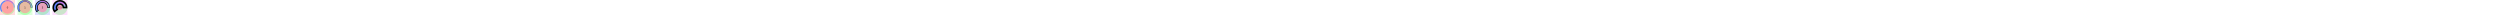 <?xml version="1.0" encoding="UTF-8"?>
<svg xmlns="http://www.w3.org/2000/svg" xmlns:xlink="http://www.w3.org/1999/xlink" width="10009pt" height="60pt" viewBox="0 0 10009 60" version="1.1">
<defs>
<g>
<symbol overflow="visible" id="glyph0-0">
<path style="stroke:none;" d="M 1.062 -7.344 L 6.938 -7.344 L 6.938 0 L 1.062 0 Z M 1.469 -6.953 L 1.469 -0.391 L 6.531 -0.391 L 6.531 -6.953 Z M 1.469 -6.953 "/>
</symbol>
<symbol overflow="visible" id="glyph0-1">
<path style="stroke:none;" d="M 5.516 -3.672 C 5.516 -2.441 5.297 -1.504 4.859 -0.859 C 4.43 -0.211 3.797 0.109 2.953 0.109 C 2.109 0.109 1.473 -0.211 1.047 -0.859 C 0.629 -1.504 0.422 -2.441 0.422 -3.672 C 0.422 -4.93 0.625 -5.875 1.031 -6.5 C 1.445 -7.133 2.098 -7.453 2.984 -7.453 C 3.848 -7.453 4.484 -7.133 4.891 -6.5 C 5.305 -5.863 5.516 -4.922 5.516 -3.672 Z M 4.562 -3.672 C 4.562 -4.734 4.438 -5.5 4.188 -5.969 C 3.945 -6.445 3.547 -6.688 2.984 -6.688 C 2.41 -6.688 1.992 -6.453 1.734 -5.984 C 1.484 -5.516 1.359 -4.742 1.359 -3.672 C 1.359 -2.629 1.484 -1.863 1.734 -1.375 C 1.992 -0.895 2.406 -0.656 2.969 -0.656 C 3.52 -0.656 3.922 -0.898 4.172 -1.391 C 4.43 -1.891 4.562 -2.648 4.562 -3.672 Z M 4.562 -3.672 "/>
</symbol>
<symbol overflow="visible" id="glyph0-2">
<path style="stroke:none;" d="M 0.812 0 L 0.812 -0.797 L 2.688 -0.797 L 2.688 -6.453 L 1.031 -5.266 L 1.031 -6.156 L 2.766 -7.344 L 3.625 -7.344 L 3.625 -0.797 L 5.422 -0.797 L 5.422 0 Z M 0.812 0 "/>
</symbol>
<symbol overflow="visible" id="glyph0-3">
<path style="stroke:none;" d="M 5.469 -2.031 C 5.469 -1.352 5.25 -0.828 4.812 -0.453 C 4.383 -0.078 3.77 0.109 2.969 0.109 C 2.227 0.109 1.633 -0.055 1.188 -0.391 C 0.75 -0.734 0.488 -1.234 0.406 -1.891 L 1.375 -1.969 C 1.5 -1.102 2.031 -0.672 2.969 -0.672 C 3.445 -0.672 3.816 -0.785 4.078 -1.016 C 4.348 -1.254 4.484 -1.602 4.484 -2.062 C 4.484 -2.457 4.328 -2.766 4.016 -2.984 C 3.711 -3.211 3.273 -3.328 2.703 -3.328 L 2.172 -3.328 L 2.172 -4.141 L 2.672 -4.141 C 3.191 -4.141 3.594 -4.25 3.875 -4.469 C 4.156 -4.695 4.297 -5.008 4.297 -5.406 C 4.297 -5.801 4.18 -6.113 3.953 -6.344 C 3.723 -6.57 3.379 -6.688 2.922 -6.688 C 2.504 -6.688 2.164 -6.578 1.906 -6.359 C 1.656 -6.148 1.508 -5.852 1.469 -5.469 L 0.531 -5.547 C 0.602 -6.141 0.852 -6.602 1.281 -6.938 C 1.707 -7.281 2.258 -7.453 2.938 -7.453 C 3.664 -7.453 4.234 -7.281 4.641 -6.938 C 5.055 -6.594 5.266 -6.117 5.266 -5.516 C 5.266 -5.035 5.129 -4.648 4.859 -4.359 C 4.598 -4.066 4.219 -3.867 3.719 -3.766 L 3.719 -3.75 C 4.27 -3.688 4.695 -3.5 5 -3.188 C 5.312 -2.883 5.469 -2.5 5.469 -2.031 Z M 5.469 -2.031 "/>
</symbol>
<symbol overflow="visible" id="glyph0-4">
<path style="stroke:none;" d="M 5.469 -2.406 C 5.469 -1.625 5.254 -1.008 4.828 -0.562 C 4.41 -0.113 3.832 0.109 3.094 0.109 C 2.27 0.109 1.641 -0.195 1.203 -0.812 C 0.766 -1.426 0.547 -2.32 0.547 -3.5 C 0.547 -4.77 0.77 -5.742 1.219 -6.422 C 1.676 -7.109 2.328 -7.453 3.172 -7.453 C 4.273 -7.453 4.973 -6.953 5.266 -5.953 L 4.359 -5.797 C 4.18 -6.391 3.781 -6.688 3.156 -6.688 C 2.625 -6.688 2.207 -6.438 1.906 -5.938 C 1.613 -5.438 1.469 -4.719 1.469 -3.781 C 1.645 -4.094 1.883 -4.332 2.188 -4.5 C 2.5 -4.664 2.852 -4.75 3.25 -4.75 C 3.926 -4.75 4.461 -4.535 4.859 -4.109 C 5.266 -3.68 5.469 -3.113 5.469 -2.406 Z M 4.516 -2.359 C 4.516 -2.891 4.383 -3.297 4.125 -3.578 C 3.863 -3.867 3.5 -4.016 3.031 -4.016 C 2.594 -4.016 2.238 -3.883 1.969 -3.625 C 1.695 -3.375 1.562 -3.023 1.562 -2.578 C 1.562 -2.016 1.703 -1.551 1.984 -1.188 C 2.266 -0.832 2.625 -0.656 3.062 -0.656 C 3.508 -0.656 3.863 -0.805 4.125 -1.109 C 4.383 -1.41 4.516 -1.828 4.516 -2.359 Z M 4.516 -2.359 "/>
</symbol>
<symbol overflow="visible" id="glyph0-5">
<path style="stroke:none;" d="M 0.969 0 L 0.969 -1.141 L 1.984 -1.141 L 1.984 0 Z M 0.969 0 "/>
</symbol>
<symbol overflow="visible" id="glyph0-6">
<path style="stroke:none;" d="M 5.484 -2.391 C 5.484 -1.617 5.254 -1.008 4.797 -0.562 C 4.336 -0.113 3.695 0.109 2.875 0.109 C 2.195 0.109 1.645 -0.039 1.219 -0.344 C 0.801 -0.645 0.535 -1.078 0.422 -1.641 L 1.375 -1.75 C 1.57 -1.02 2.082 -0.656 2.906 -0.656 C 3.406 -0.656 3.797 -0.805 4.078 -1.109 C 4.367 -1.422 4.516 -1.844 4.516 -2.375 C 4.516 -2.832 4.367 -3.203 4.078 -3.484 C 3.797 -3.773 3.41 -3.922 2.922 -3.922 C 2.672 -3.922 2.438 -3.879 2.219 -3.797 C 2 -3.711 1.781 -3.578 1.562 -3.391 L 0.641 -3.391 L 0.891 -7.344 L 5.062 -7.344 L 5.062 -6.547 L 1.734 -6.547 L 1.594 -4.219 C 2 -4.531 2.504 -4.688 3.109 -4.688 C 3.836 -4.688 4.414 -4.473 4.844 -4.047 C 5.27 -3.617 5.484 -3.066 5.484 -2.391 Z M 5.484 -2.391 "/>
</symbol>
</g>
<clipPath id="clip1">
  <path d="M 0 0 L 60 0 L 60 60 L 0 60 Z M 0 0 "/>
</clipPath>
<clipPath id="clip2">
  <path d="M 5 5 L 55 5 L 55 55 L 5 55 Z M 5 5 "/>
</clipPath>
<clipPath id="clip3">
  <path d="M 55 30 C 55 43.809 43.809 55 30 55 C 16.191 55 5 43.809 5 30 C 5 16.191 16.191 5 30 5 C 43.809 5 55 16.191 55 30 Z M 55 30 "/>
</clipPath>
<clipPath id="clip4">
  <path d="M 27 26 L 33 26 L 33 34 L 27 34 Z M 27 26 "/>
</clipPath>
<clipPath id="clip5">
  <path d="M 55 30 C 55 43.809 43.809 55 30 55 C 16.191 55 5 43.809 5 30 C 5 16.191 16.191 5 30 5 C 43.809 5 55 16.191 55 30 Z M 55 30 "/>
</clipPath>
<clipPath id="clip6">
  <path d="M 0 0 L 60 0 L 60 60 L 0 60 Z M 0 0 "/>
</clipPath>
<clipPath id="clip7">
  <path d="M 70 0 L 130 0 L 130 60 L 70 60 Z M 70 0 "/>
</clipPath>
<clipPath id="clip8">
  <path d="M 77 7 L 123 7 L 123 53 L 77 53 Z M 77 7 "/>
</clipPath>
<clipPath id="clip9">
  <path d="M 123 30 C 123 42.703 112.703 53 100 53 C 87.297 53 77 42.703 77 30 C 77 17.297 87.297 7 100 7 C 112.703 7 123 17.297 123 30 Z M 123 30 "/>
</clipPath>
<clipPath id="clip10">
  <path d="M 97 26 L 103 26 L 103 34 L 97 34 Z M 97 26 "/>
</clipPath>
<clipPath id="clip11">
  <path d="M 123 30 C 123 42.703 112.703 53 100 53 C 87.297 53 77 42.703 77 30 C 77 17.297 87.297 7 100 7 C 112.703 7 123 17.297 123 30 Z M 123 30 "/>
</clipPath>
<clipPath id="clip12">
  <path d="M 70 0 L 130 0 L 130 60 L 70 60 Z M 70 0 "/>
</clipPath>
<clipPath id="clip13">
  <path d="M 70 0 L 130 0 L 130 60 L 70 60 Z M 70 0 "/>
</clipPath>
<clipPath id="clip14">
  <path d="M 140 0 L 200 0 L 200 60 L 140 60 Z M 140 0 "/>
</clipPath>
<clipPath id="clip15">
  <path d="M 151 11 L 189 11 L 189 49 L 151 49 Z M 151 11 "/>
</clipPath>
<clipPath id="clip16">
  <path d="M 189 30 C 189 40.492 180.492 49 170 49 C 159.508 49 151 40.492 151 30 C 151 19.508 159.508 11 170 11 C 180.492 11 189 19.508 189 30 Z M 189 30 "/>
</clipPath>
<clipPath id="clip17">
  <path d="M 167 26 L 173 26 L 173 34 L 167 34 Z M 167 26 "/>
</clipPath>
<clipPath id="clip18">
  <path d="M 189 30 C 189 40.492 180.492 49 170 49 C 159.508 49 151 40.492 151 30 C 151 19.508 159.508 11 170 11 C 180.492 11 189 19.508 189 30 Z M 189 30 "/>
</clipPath>
<clipPath id="clip19">
  <path d="M 140 0 L 200 0 L 200 60 L 140 60 Z M 140 0 "/>
</clipPath>
<clipPath id="clip20">
  <path d="M 140 0 L 200 0 L 200 60 L 140 60 Z M 140 0 "/>
</clipPath>
<clipPath id="clip21">
  <path d="M 210 0 L 270 0 L 270 60 L 210 60 Z M 210 0 "/>
</clipPath>
<clipPath id="clip22">
  <path d="M 229.5 19.5 L 250.5 19.5 L 250.5 40.5 L 229.5 40.5 Z M 229.5 19.5 "/>
</clipPath>
<clipPath id="clip23">
  <path d="M 250.5 30 C 250.5 35.801 245.801 40.5 240 40.5 C 234.199 40.5 229.5 35.801 229.5 30 C 229.5 24.199 234.199 19.5 240 19.5 C 245.801 19.5 250.5 24.199 250.5 30 Z M 250.5 30 "/>
</clipPath>
<clipPath id="clip24">
  <path d="M 233 26 L 247 26 L 247 34 L 233 34 Z M 233 26 "/>
</clipPath>
<clipPath id="clip25">
  <path d="M 250.5 30 C 250.5 35.801 245.801 40.5 240 40.5 C 234.199 40.5 229.5 35.801 229.5 30 C 229.5 24.199 234.199 19.5 240 19.5 C 245.801 19.5 250.5 24.199 250.5 30 Z M 250.5 30 "/>
</clipPath>
<clipPath id="clip26">
  <path d="M 210 0 L 270 0 L 270 60 L 210 60 Z M 210 0 "/>
</clipPath>
<clipPath id="clip27">
  <path d="M 210 0 L 270 0 L 270 60 L 210 60 Z M 210 0 "/>
</clipPath>
</defs>
<g id="surface2">
<g clip-path="url(#clip1)" clip-rule="nonzero">
<rect x="0" y="0" width="10009" height="60" style="fill:rgb(100%,0%,0%);fill-opacity:0.133;stroke:none;"/>
</g>
<g clip-path="url(#clip2)" clip-rule="nonzero">
<g clip-path="url(#clip3)" clip-rule="nonzero">
<rect x="0" y="0" width="10009" height="60" style="fill:rgb(100%,0%,0%);fill-opacity:0.267;stroke:none;"/>
</g>
</g>
<g clip-path="url(#clip4)" clip-rule="nonzero">
<g clip-path="url(#clip5)" clip-rule="nonzero">
<g style="fill:rgb(0%,0%,0%);fill-opacity:1;">
  <use xlink:href="#glyph0-1" x="27.032" y="33.656"/>
</g>
</g>
</g>
<g clip-path="url(#clip6)" clip-rule="nonzero">
<path style="fill:none;stroke-width:5;stroke-linecap:butt;stroke-linejoin:miter;stroke:rgb(0%,100%,0%);stroke-opacity:0.2;stroke-miterlimit:10;" d="M 55 27.5 C 55 42.688 42.688 55 27.5 55 C 12.312 55 0 42.688 0 27.5 C 0 12.312 12.312 0 27.5 0 C 42.688 0 55 12.312 55 27.5 Z M 55 27.5 " transform="matrix(1,0,0,1,2.5,2.5)"/>
</g>
<path style=" stroke:none;fill-rule:nonzero;fill:rgb(38.039%,50.588%,100%);fill-opacity:0.494;" d="M 54.27 12.367 C 57.996 17.492 60 23.664 60 30 L 55 30 C 55 24.719 53.328 19.578 50.227 15.305 Z M 54.27 12.367 "/>
<path style=" stroke:none;fill-rule:nonzero;fill:rgb(66.667%,0%,100%);fill-opacity:0.494;" d="M 20.73 1.469 C 33.09 -2.547 46.633 1.852 54.27 12.367 L 50.227 15.305 C 43.859 6.543 32.574 2.875 22.273 6.223 Z M 20.73 1.469 "/>
<path style=" stroke:none;fill-rule:nonzero;fill:rgb(38.039%,50.588%,99.608%);fill-opacity:1;" d="M 5.73 47.633 C 0.086 39.863 -1.5 29.863 1.469 20.73 C 4.438 11.598 11.598 4.438 20.73 1.469 L 22.273 6.223 C 14.664 8.695 8.695 14.664 6.223 22.273 C 3.75 29.887 5.07 38.219 9.773 44.695 Z M 5.73 47.633 "/>
<g clip-path="url(#clip7)" clip-rule="nonzero">
<rect x="0" y="0" width="10009" height="60" style="fill:rgb(0%,100%,0%);fill-opacity:0.133;stroke:none;"/>
</g>
<g clip-path="url(#clip8)" clip-rule="nonzero">
<g clip-path="url(#clip9)" clip-rule="nonzero">
<rect x="0" y="0" width="10009" height="60" style="fill:rgb(100%,0%,0%);fill-opacity:0.267;stroke:none;"/>
</g>
</g>
<g clip-path="url(#clip10)" clip-rule="nonzero">
<g clip-path="url(#clip11)" clip-rule="nonzero">
<g style="fill:rgb(0%,0%,0%);fill-opacity:1;">
  <use xlink:href="#glyph0-2" x="97.032" y="33.656"/>
</g>
</g>
</g>
<g clip-path="url(#clip12)" clip-rule="nonzero">
<path style="fill:none;stroke-width:7;stroke-linecap:butt;stroke-linejoin:miter;stroke:rgb(0%,100%,0%);stroke-opacity:0.2;stroke-miterlimit:10;" d="M 53 26.5 C 53 41.137 41.137 53 26.5 53 C 11.863 53 0 41.137 0 26.5 C 0 11.863 11.863 0 26.5 0 C 41.137 0 53 11.863 53 26.5 Z M 53 26.5 " transform="matrix(1,0,0,1,73.5,3.5)"/>
</g>
<path style=" stroke:none;fill-rule:nonzero;fill:rgb(38.039%,50.588%,100%);fill-opacity:0.494;" d="M 123.867 12.66 C 127.527 17.699 129.5 23.77 129.5 30 L 123.5 30 C 123.5 25.039 121.93 20.203 119.012 16.188 Z M 123.867 12.66 "/>
<path style=" stroke:none;fill-rule:nonzero;fill:rgb(66.667%,0%,100%);fill-opacity:0.494;" d="M 90.883 1.945 C 103.039 -2.004 116.355 2.32 123.867 12.66 L 119.012 16.188 C 113.027 7.949 102.422 4.504 92.738 7.648 Z M 90.883 1.945 "/>
<path style=" stroke:none;fill-rule:nonzero;fill:rgb(38.039%,50.588%,99.608%);fill-opacity:1;" d="M 76.133 47.34 C 70.582 39.699 69.027 29.863 71.945 20.883 C 74.863 11.902 81.902 4.863 90.883 1.945 L 92.738 7.648 C 85.582 9.977 79.977 15.582 77.648 22.738 C 75.324 29.891 76.566 37.727 80.988 43.812 Z M 76.133 47.34 "/>
<g clip-path="url(#clip13)" clip-rule="nonzero">
<path style="fill:none;stroke-width:1;stroke-linecap:butt;stroke-linejoin:miter;stroke:rgb(0%,0%,0%);stroke-opacity:1;stroke-miterlimit:10;" d="M 5.633 46.84 C 0.082 39.199 -1.473 29.363 1.445 20.383 C 4.363 11.402 11.402 4.363 20.383 1.445 C 29.363 -1.473 39.199 0.082 46.84 5.633 C 54.48 11.184 59 20.059 59 29.5 L 53 29.5 C 53 21.977 49.398 14.91 43.312 10.488 C 37.227 6.066 29.391 4.824 22.238 7.148 C 15.082 9.477 9.477 15.082 7.148 22.238 C 4.824 29.391 6.066 37.227 10.488 43.312 Z M 5.633 46.84 " transform="matrix(1,0,0,1,70.5,0.5)"/>
</g>
<g clip-path="url(#clip14)" clip-rule="nonzero">
<rect x="0" y="0" width="10009" height="60" style="fill:rgb(0%,0%,100%);fill-opacity:0.133;stroke:none;"/>
</g>
<g clip-path="url(#clip15)" clip-rule="nonzero">
<g clip-path="url(#clip16)" clip-rule="nonzero">
<rect x="0" y="0" width="10009" height="60" style="fill:rgb(100%,0%,0%);fill-opacity:0.267;stroke:none;"/>
</g>
</g>
<g clip-path="url(#clip17)" clip-rule="nonzero">
<g clip-path="url(#clip18)" clip-rule="nonzero">
<g style="fill:rgb(0%,0%,0%);fill-opacity:1;">
  <use xlink:href="#glyph0-3" x="167.032" y="33.656"/>
</g>
</g>
</g>
<g clip-path="url(#clip19)" clip-rule="nonzero">
<path style="fill:none;stroke-width:11;stroke-linecap:butt;stroke-linejoin:miter;stroke:rgb(0%,100%,0%);stroke-opacity:0.2;stroke-miterlimit:10;" d="M 49 24.5 C 49 38.031 38.031 49 24.5 49 C 10.969 49 0 38.031 0 24.5 C 0 10.969 10.969 0 24.5 0 C 38.031 0 49 10.969 49 24.5 Z M 49 24.5 " transform="matrix(1,0,0,1,145.5,5.5)"/>
</g>
<path style=" stroke:none;fill-rule:nonzero;fill:rgb(38.039%,50.588%,100%);fill-opacity:0.494;" d="M 193.059 13.25 C 196.594 18.117 198.5 23.98 198.5 30 L 190.5 30 C 190.5 25.672 189.129 21.453 186.586 17.949 Z M 193.059 13.25 "/>
<path style=" stroke:none;fill-rule:nonzero;fill:rgb(66.667%,0%,100%);fill-opacity:0.494;" d="M 161.191 2.895 C 172.938 -0.922 185.801 3.258 193.059 13.25 L 186.586 17.949 C 181.363 10.766 172.113 7.758 163.664 10.504 Z M 161.191 2.895 "/>
<path style=" stroke:none;fill-rule:nonzero;fill:rgb(38.039%,50.588%,99.608%);fill-opacity:1;" d="M 146.941 46.75 C 141.582 39.371 140.074 29.871 142.895 21.191 C 145.715 12.516 152.516 5.715 161.191 2.895 L 163.664 10.504 C 157.426 12.531 152.531 17.426 150.504 23.664 C 148.477 29.906 149.559 36.742 153.414 42.051 Z M 146.941 46.75 "/>
<g clip-path="url(#clip20)" clip-rule="nonzero">
<path style="fill:none;stroke-width:3;stroke-linecap:butt;stroke-linejoin:miter;stroke:rgb(0%,0%,0%);stroke-opacity:1;stroke-miterlimit:10;" d="M 5.441 45.25 C 0.082 37.871 -1.426 28.371 1.395 19.691 C 4.215 11.016 11.016 4.215 19.691 1.395 C 28.371 -1.426 37.871 0.082 45.25 5.441 C 52.633 10.805 57 19.379 57 28.5 L 49 28.5 C 49 21.938 45.859 15.773 40.551 11.914 C 35.242 8.059 28.406 6.977 22.164 9.004 C 15.926 11.031 11.031 15.926 9.004 22.164 C 6.977 28.406 8.059 35.242 11.914 40.551 Z M 5.441 45.25 " transform="matrix(1,0,0,1,141.5,1.5)"/>
</g>
<g clip-path="url(#clip21)" clip-rule="nonzero">
<rect x="0" y="0" width="10009" height="60" style="fill:rgb(100%,0%,100%);fill-opacity:0.133;stroke:none;"/>
</g>
<g clip-path="url(#clip22)" clip-rule="nonzero">
<g clip-path="url(#clip23)" clip-rule="nonzero">
<rect x="0" y="0" width="10009" height="60" style="fill:rgb(100%,0%,0%);fill-opacity:0.267;stroke:none;"/>
</g>
</g>
<g clip-path="url(#clip24)" clip-rule="nonzero">
<g clip-path="url(#clip25)" clip-rule="nonzero">
<g style="fill:rgb(0%,0%,0%);fill-opacity:1;">
  <use xlink:href="#glyph0-4" x="232.582" y="33.656"/>
  <use xlink:href="#glyph0-5" x="238.518" y="33.656"/>
  <use xlink:href="#glyph0-6" x="241.482" y="33.656"/>
</g>
</g>
</g>
<g clip-path="url(#clip26)" clip-rule="nonzero">
<path style="fill:none;stroke-width:19.5;stroke-linecap:butt;stroke-linejoin:miter;stroke:rgb(0%,100%,0%);stroke-opacity:0.2;stroke-miterlimit:10;" d="M 40.5 20.25 C 40.5 31.434 31.434 40.5 20.25 40.5 C 9.066 40.5 0 31.434 0 20.25 C 0 9.066 9.066 0 20.25 0 C 31.434 0 40.5 9.066 40.5 20.25 Z M 40.5 20.25 " transform="matrix(1,0,0,1,219.75,9.75)"/>
</g>
<path style=" stroke:none;fill-rule:nonzero;fill:rgb(38.039%,50.588%,100%);fill-opacity:0.494;" d="M 261.641 14.277 C 264.961 18.848 266.75 24.352 266.75 30 L 253.75 30 C 253.75 27.098 252.832 24.266 251.125 21.918 Z M 261.641 14.277 "/>
<path style=" stroke:none;fill-rule:nonzero;fill:rgb(66.667%,0%,100%);fill-opacity:0.494;" d="M 231.734 4.559 C 242.754 0.977 254.828 4.902 261.641 14.277 L 251.125 21.918 C 247.621 17.098 241.418 15.082 235.75 16.922 Z M 231.734 4.559 "/>
<path style=" stroke:none;fill-rule:nonzero;fill:rgb(38.039%,50.588%,99.608%);fill-opacity:1;" d="M 218.359 45.723 C 213.324 38.797 211.914 29.879 214.559 21.734 C 217.207 13.59 223.59 7.207 231.734 4.559 L 235.75 16.922 C 231.566 18.281 228.281 21.566 226.922 25.75 C 225.562 29.938 226.289 34.52 228.875 38.082 Z M 218.359 45.723 "/>
<g clip-path="url(#clip27)" clip-rule="nonzero">
<path style="fill:none;stroke-width:6.5;stroke-linecap:butt;stroke-linejoin:miter;stroke:rgb(0%,0%,0%);stroke-opacity:1;stroke-miterlimit:10;" d="M 5.109 42.473 C 0.074 35.547 -1.336 26.629 1.309 18.484 C 3.957 10.34 10.34 3.957 18.484 1.309 C 26.629 -1.336 35.547 0.074 42.473 5.109 C 49.402 10.141 53.5 18.188 53.5 26.75 L 40.5 26.75 C 40.5 22.348 38.395 18.215 34.832 15.625 C 31.27 13.039 26.688 12.312 22.5 13.672 C 18.316 15.031 15.031 18.316 13.672 22.5 C 12.312 26.688 13.039 31.27 15.625 34.832 Z M 5.109 42.473 " transform="matrix(1,0,0,1,213.25,3.25)"/>
</g>
</g>
</svg>
